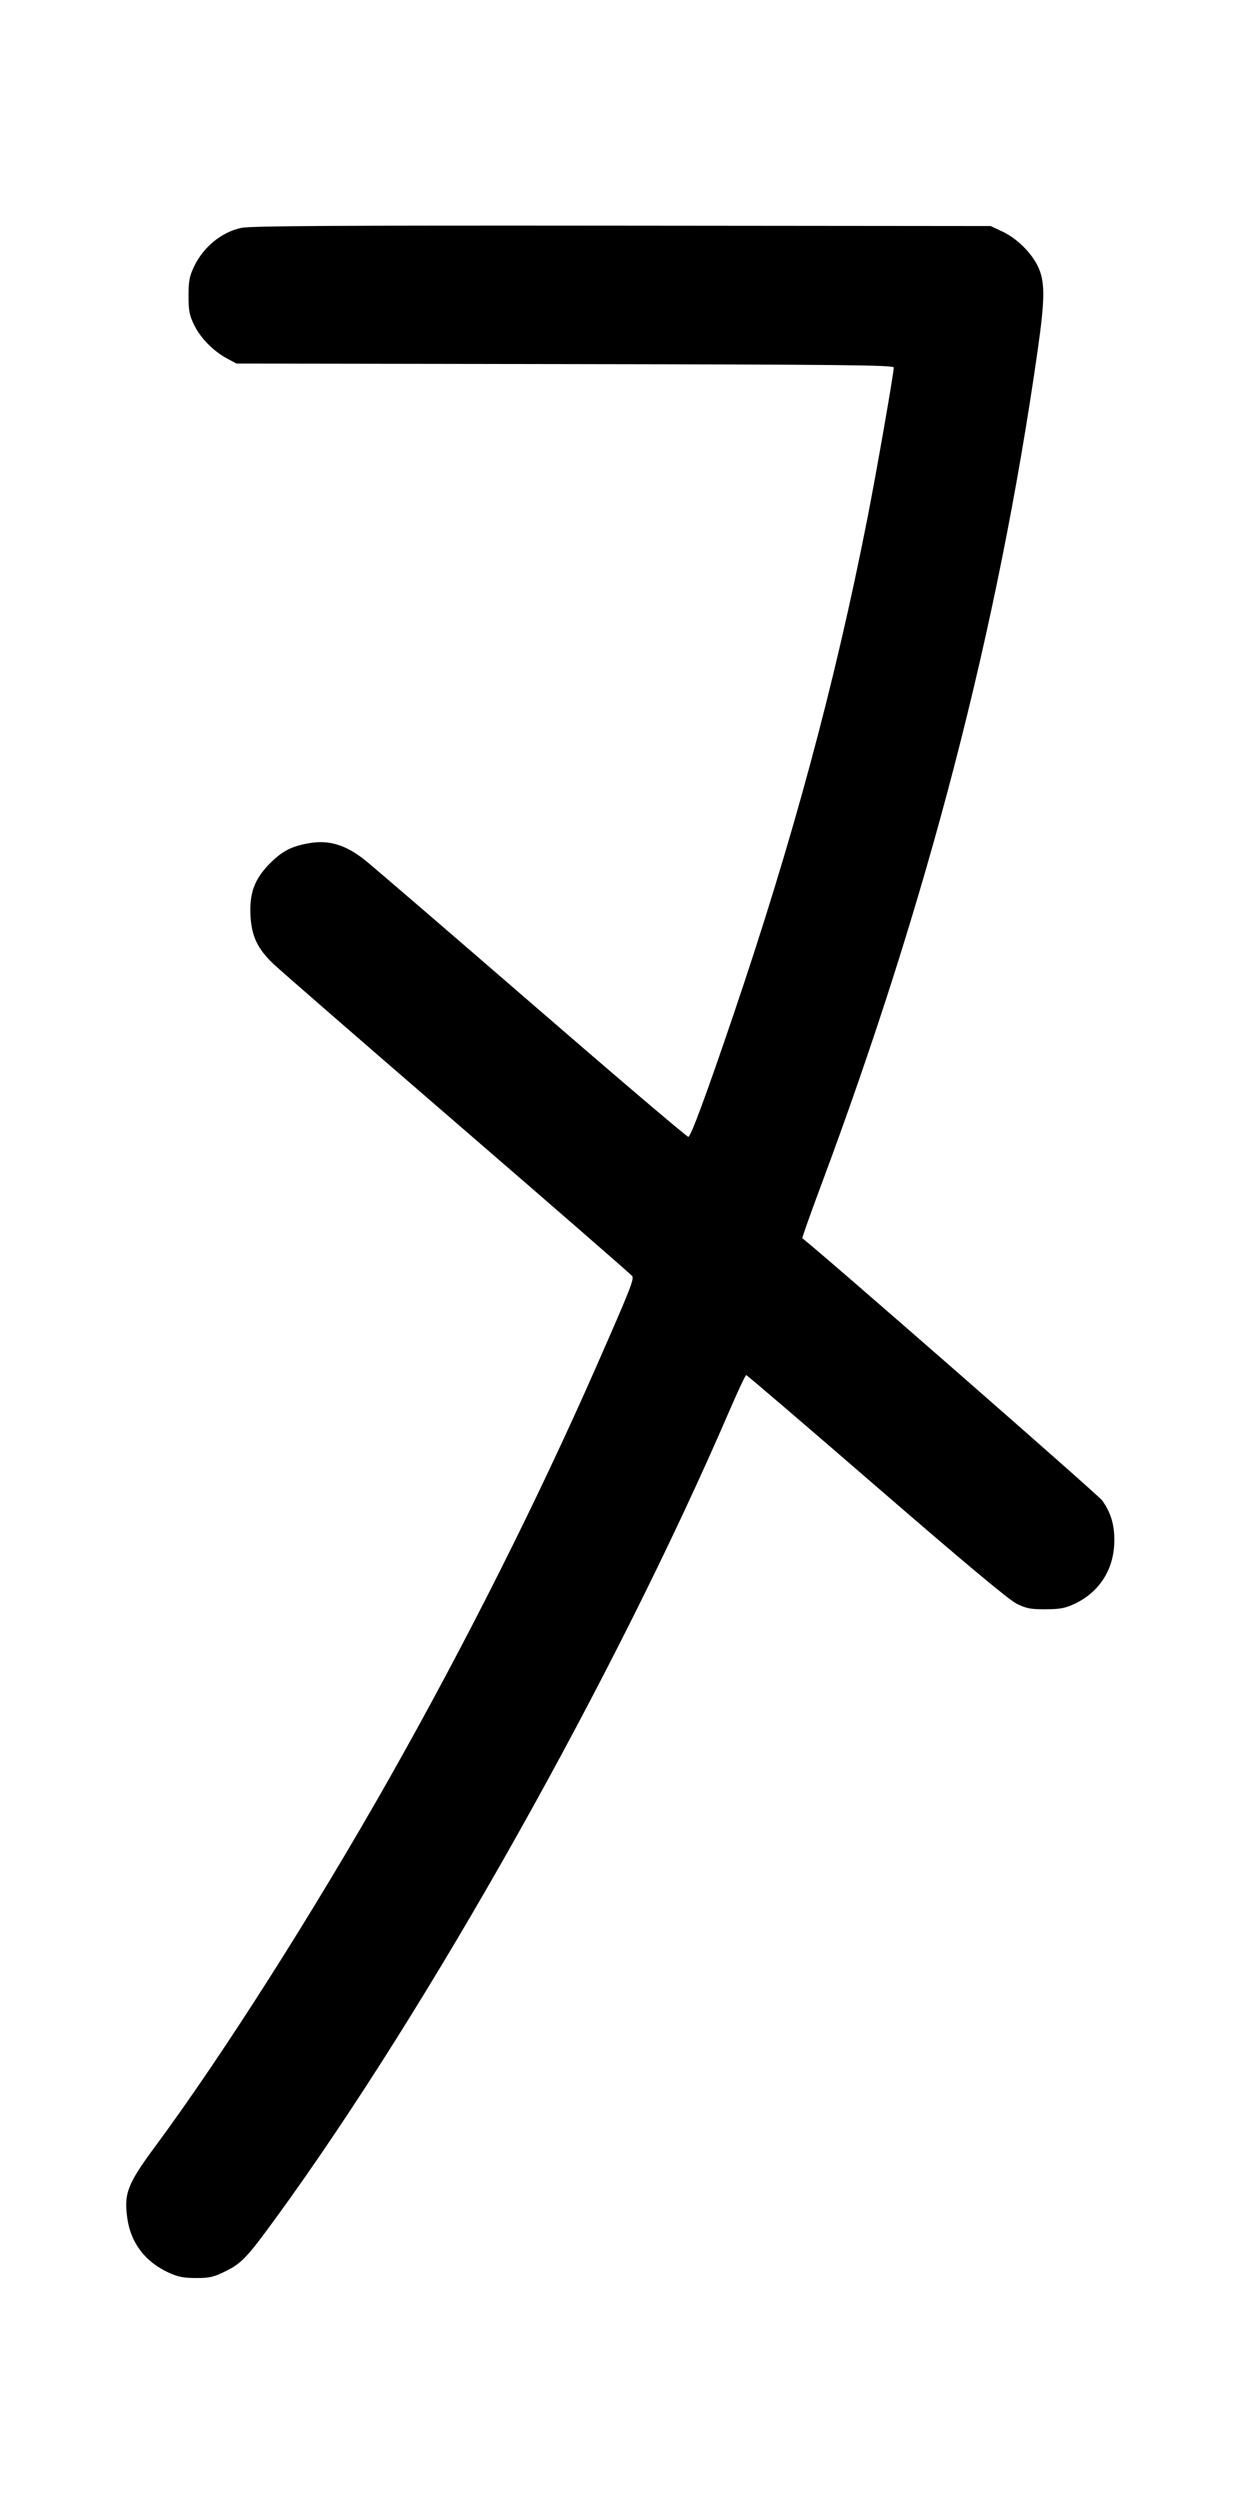 <svg width="500" height="1000" viewBox="0 0 500 1000" version="1.1" id="svg5" sodipodi:docname="9.svg" inkscape:version="1.2 (dc2aedaf03, 2022-05-15)" xmlns:inkscape="http://www.inkscape.org/namespaces/inkscape" xmlns:sodipodi="http://sodipodi.sourceforge.net/DTD/sodipodi-0.dtd" xmlns="http://www.w3.org/2000/svg" xmlns:svg="http://www.w3.org/2000/svg"><path d="M96.545 91.145 C 88.554 92.875,81.372 98.761,77.602 106.667 C 75.775 110.499,75.417 112.410,75.417 118.333 C 75.417 124.386,75.752 126.100,77.725 130.118 C 80.286 135.333,85.440 140.537,90.959 143.482 L 94.583 145.417 226.042 145.635 C 336.945 145.819,357.500 146.033,357.500 147.000 C 357.500 149.311,350.663 188.462,347.008 207.083 C 333.979 273.449,317.118 335.968,293.403 405.833 C 282.505 437.941,276.435 454.383,275.346 454.746 C 274.910 454.891,246.998 431.144,213.319 401.975 C 179.639 372.805,149.407 346.794,146.135 344.171 C 138.415 337.981,131.678 335.898,123.764 337.254 C 116.592 338.482,112.802 340.450,107.783 345.551 C 101.808 351.624,99.718 357.323,100.194 366.250 C 100.633 374.494,102.965 379.424,109.307 385.519 C 111.751 387.867,144.875 416.673,182.917 449.532 C 220.958 482.392,252.437 509.784,252.870 510.404 C 253.721 511.624,252.121 515.666,238.686 546.250 C 215.088 599.969,186.065 657.734,155.785 711.250 C 125.519 764.743,89.063 822.074,62.258 858.333 C 50.971 873.601,49.513 877.338,50.931 887.355 C 52.321 897.170,58.040 904.695,67.400 909.025 C 71.116 910.744,73.382 911.195,78.373 911.210 C 83.816 911.226,85.409 910.861,90.204 908.500 C 96.680 905.312,98.840 903.013,110.801 886.568 C 171.759 802.759,245.811 670.899,291.728 564.397 C 295.132 556.503,298.166 550.034,298.470 550.022 C 298.774 550.010,322.212 570.076,350.553 594.613 C 385.722 625.061,403.539 639.944,406.667 641.488 C 410.601 643.430,412.253 643.743,418.333 643.703 C 424.268 643.663,426.179 643.288,430.119 641.393 C 439.367 636.943,445.043 628.479,445.656 618.228 C 446.095 610.879,444.633 605.378,440.856 600.163 C 439.224 597.911,328.036 500.687,320.937 495.306 C 320.765 495.175,324.075 485.816,328.294 474.508 C 371.151 359.632,399.032 252.234,415.029 140.417 C 418.047 119.316,418.065 112.502,415.116 106.458 C 412.427 100.946,406.654 95.293,401.017 92.651 L 396.250 90.417 248.750 90.271 C 135.165 90.159,100.168 90.360,96.545 91.145 " stroke="none" fill-rule="evenodd" fill="black"></path></svg>